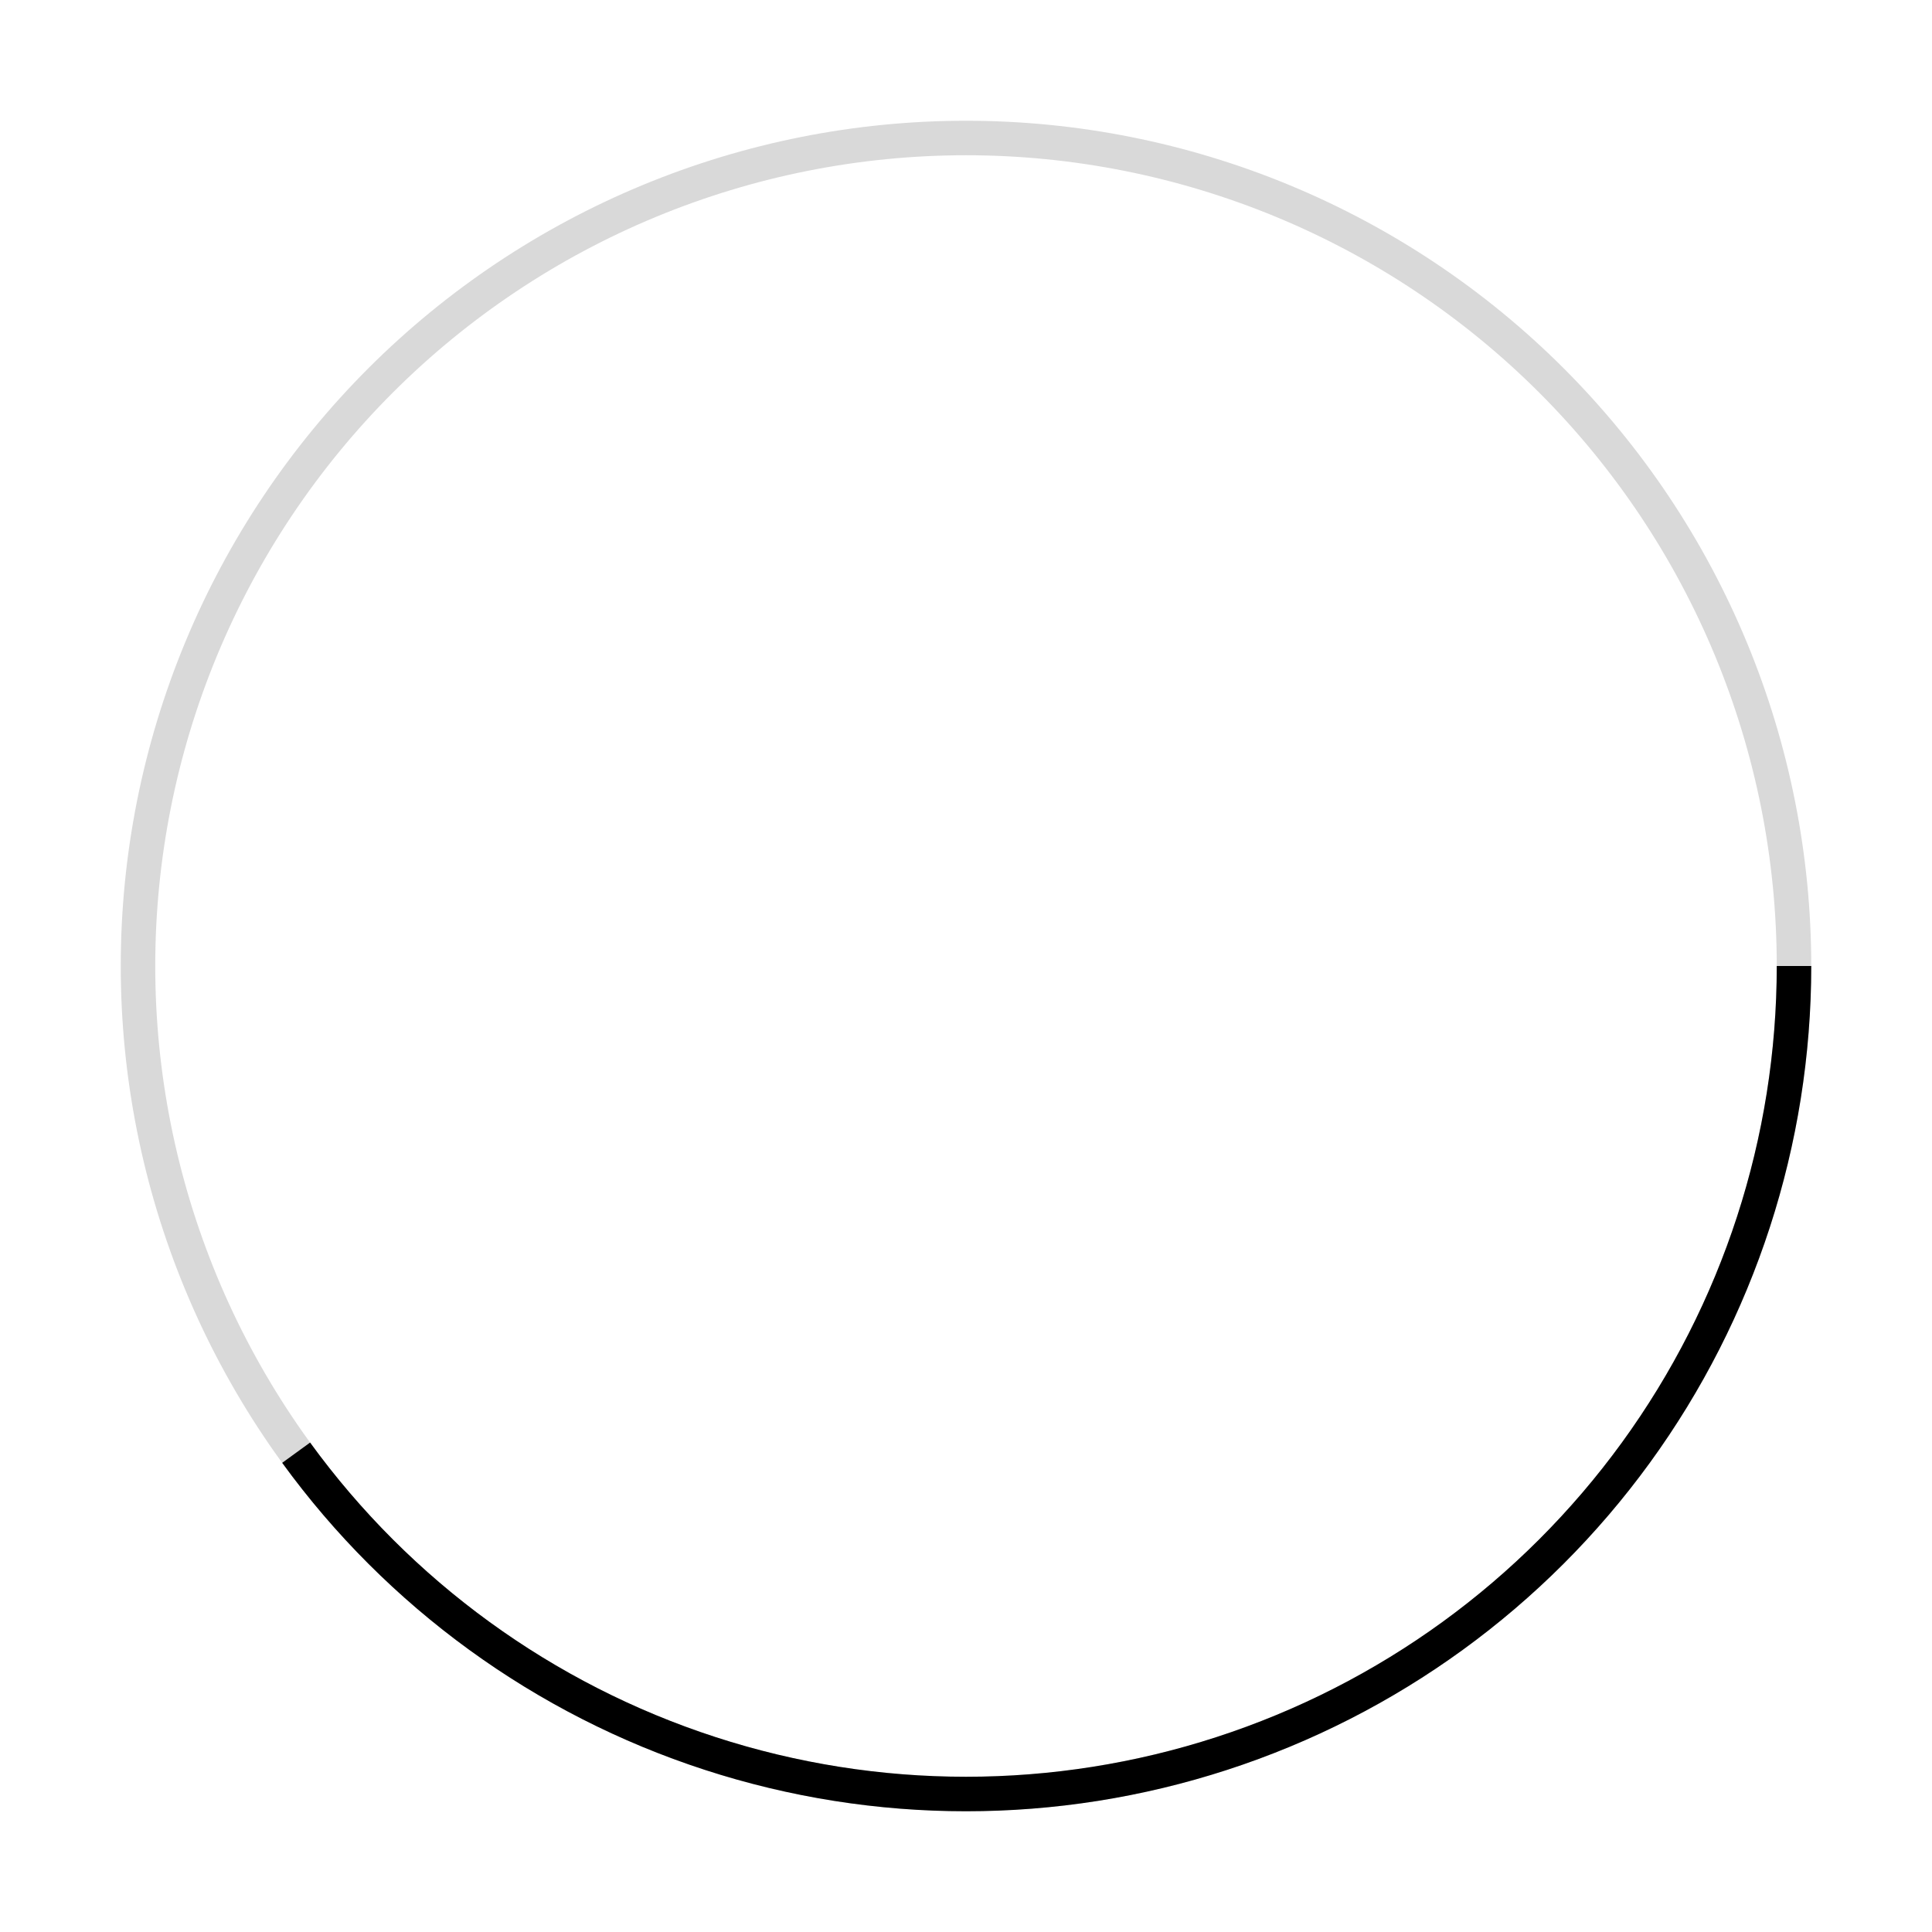 <svg xmlns="http://www.w3.org/2000/svg" width="56" height="56" viewBox="0 0 56 56" fill="none">
  <path d="M52 28C52 31.152 51.379 34.273 50.173 37.184C48.967 40.096 47.199 42.742 44.971 44.971C42.742 47.199 40.096 48.967 37.184 50.173C34.273 51.379 31.152 52 28 52C24.848 52 21.727 51.379 18.816 50.173C15.904 48.967 13.258 47.199 11.029 44.971C8.801 42.742 7.033 40.096 5.827 37.184C4.621 34.273 4 31.152 4 28C4 24.848 4.621 21.727 5.827 18.816C7.033 15.904 8.801 13.258 11.029 11.029C13.258 8.801 15.904 7.033 18.816 5.827C21.727 4.621 24.848 4 28 4C31.152 4 34.273 4.621 37.184 5.827C40.096 7.033 42.742 8.801 44.971 11.029C47.199 13.258 48.967 15.904 50.173 18.816C51.379 21.727 52 24.848 52 28L52 28Z" strokeWidth="8" stroke="#D9D9D9" />
  <path d="M52 28C52 33.068 50.395 38.007 47.416 42.107C44.437 46.207 40.237 49.259 35.416 50.825C30.596 52.392 25.404 52.392 20.584 50.825C15.763 49.259 11.563 46.207 8.584 42.107" strokeWidth="8" strokeLinecap="round" stroke="currentColor" />
</svg>
